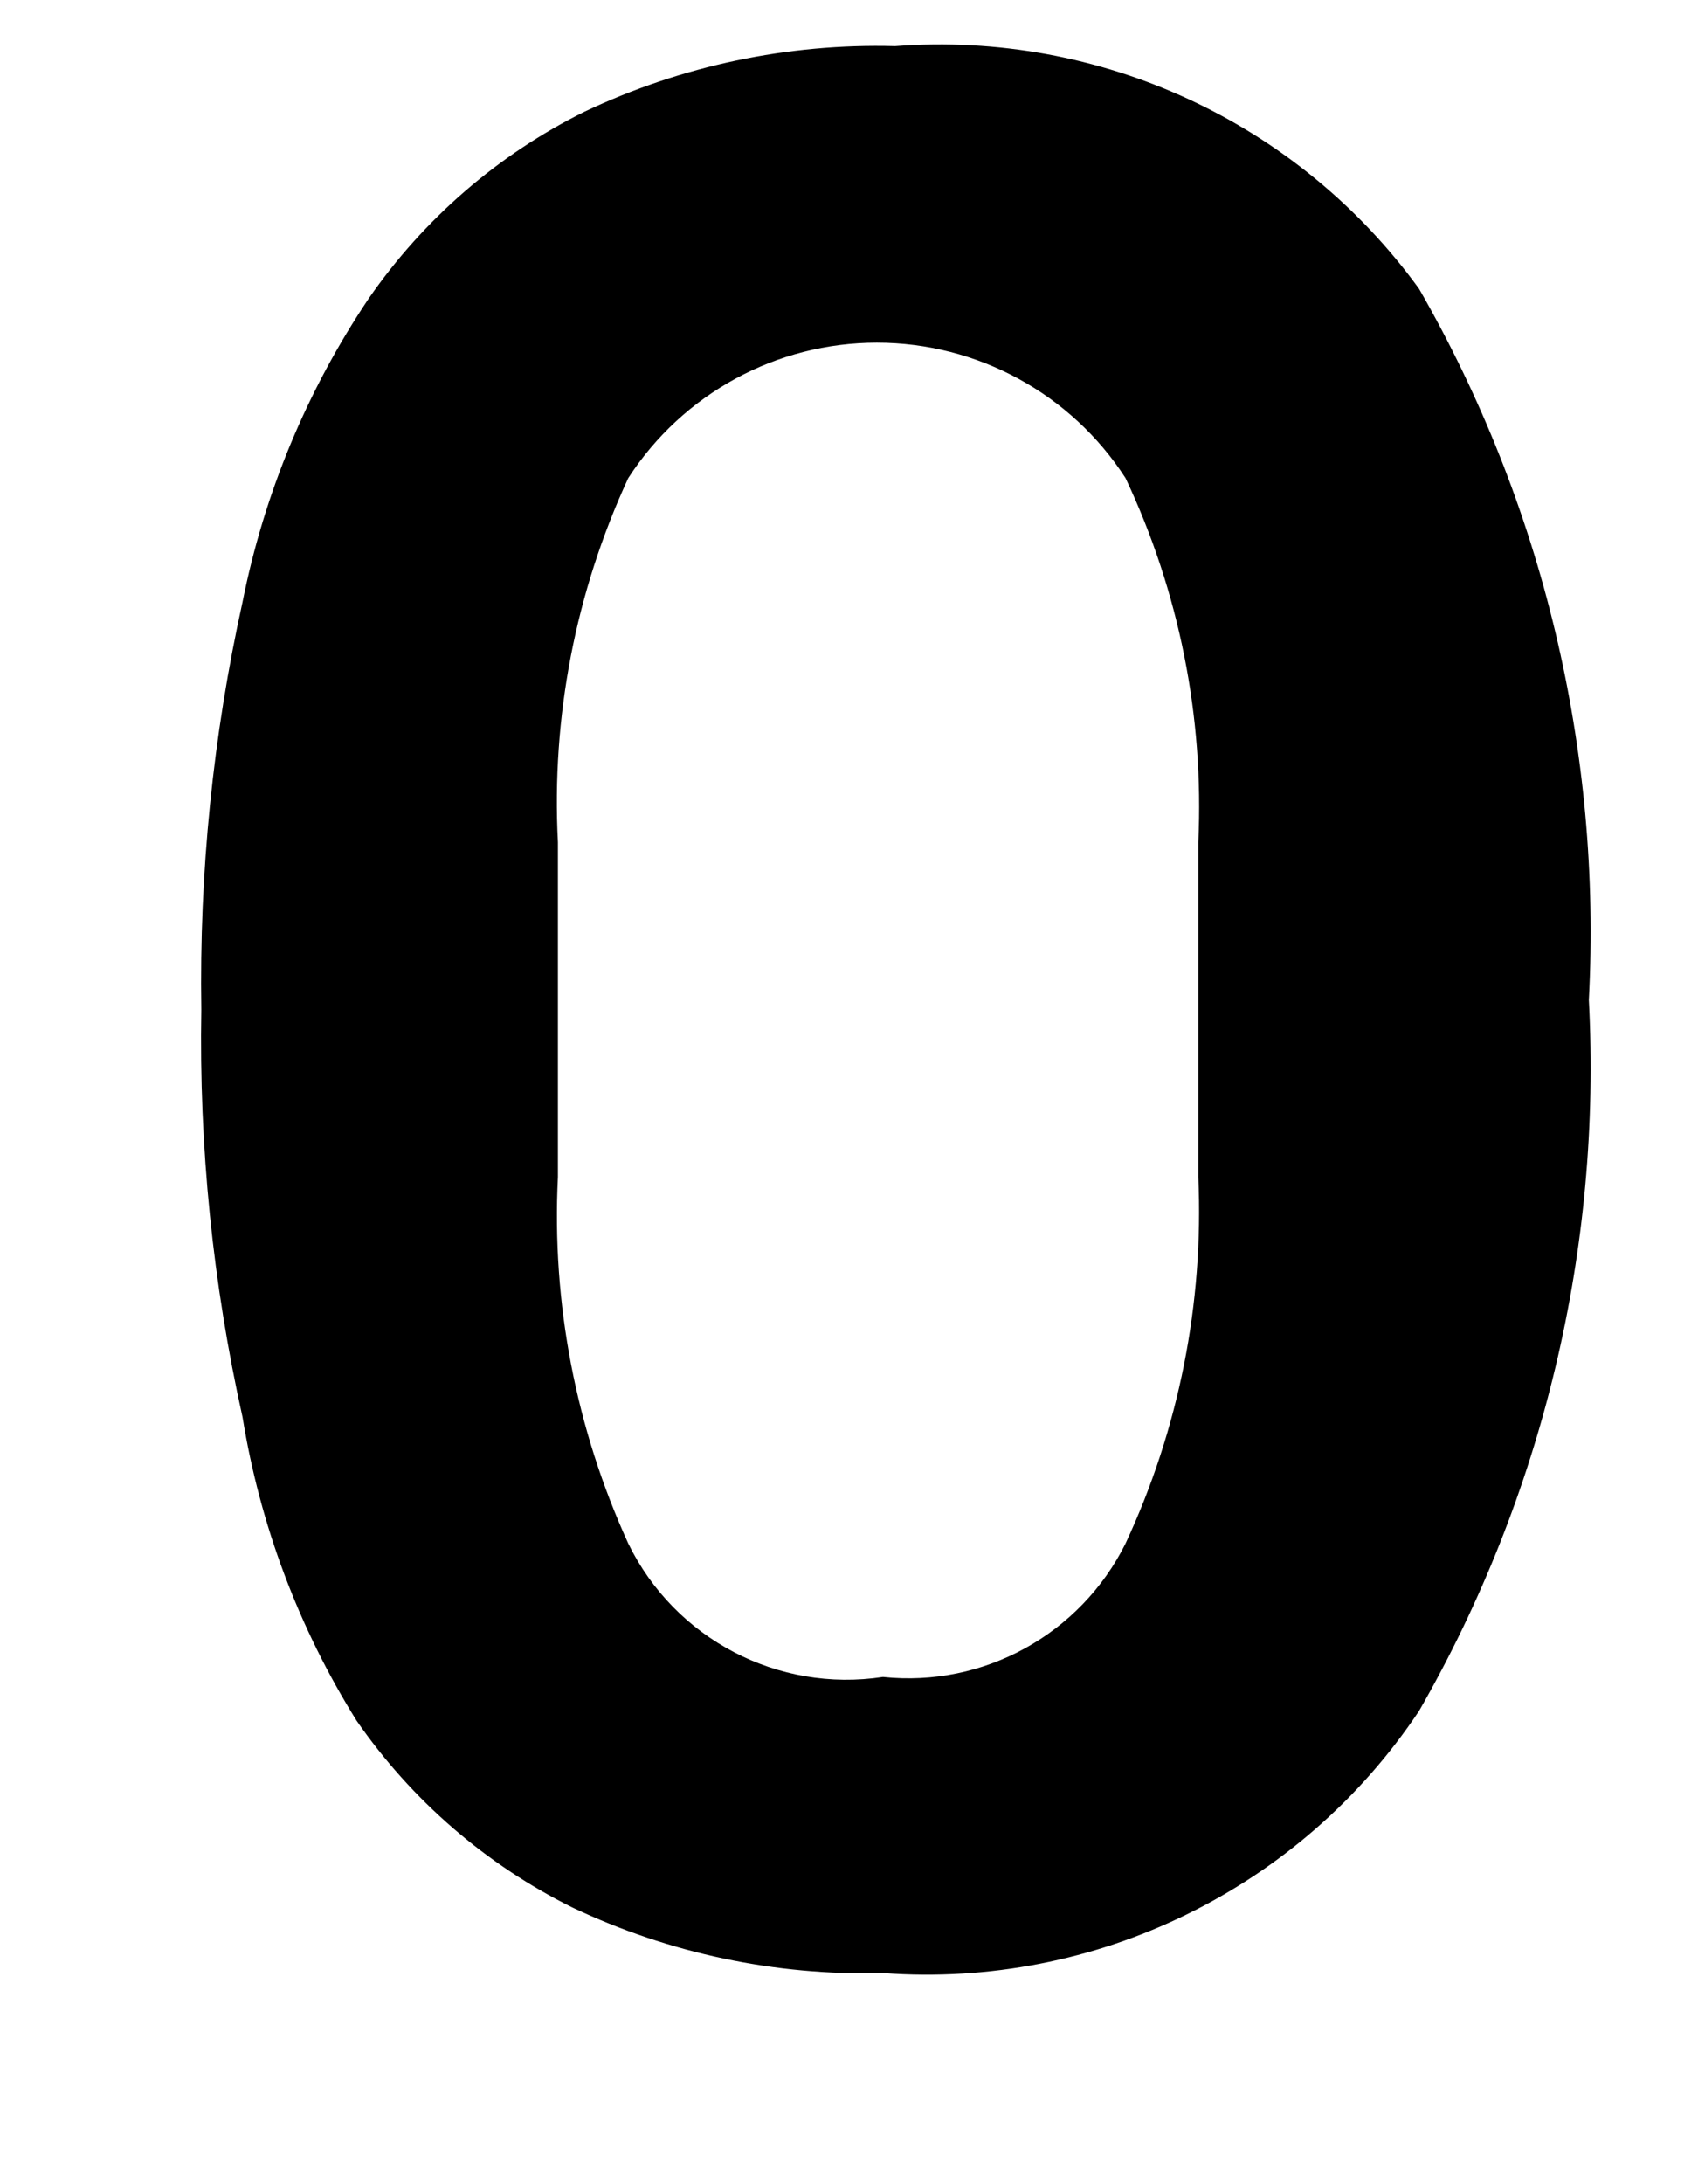 ﻿<?xml version="1.0" encoding="utf-8"?>
<svg version="1.1" xmlns:xlink="http://www.w3.org/1999/xlink" width="7px" height="9px" xmlns="http://www.w3.org/2000/svg">
  <defs>
    <pattern id="BGPattern" patternUnits="userSpaceOnUse" alignment="0 0" imageRepeat="None" />
    <mask fill="white" id="Clip3827">
      <path d="M 5.85 7.05  C 5.362 7.782  4.518 8.195  3.64 8.13  C 3.198 8.142  2.759 8.049  2.36 7.86  C 2.003 7.683  1.697 7.418  1.47 7.09  C 1.232 6.709  1.072 6.284  1 5.84  C 0.877 5.289  0.82 4.725  0.83 4.16  C 0.821 3.595  0.878 3.031  1 2.48  C 1.089 2.033  1.266 1.608  1.52 1.23  C 1.747 0.902  2.053 0.637  2.41 0.46  C 2.809 0.271  3.248 0.178  3.69 0.19  C 4.535 0.126  5.352 0.504  5.85 1.19  C 6.361 2.079  6.604 3.096  6.55 4.12  C 6.604 5.144  6.361 6.161  5.85 7.05  Z M 2.59 6.36  C 2.782 6.753  3.207 6.976  3.64 6.91  C 4.055 6.954  4.454 6.734  4.64 6.36  C 4.86 5.888  4.963 5.37  4.94 4.85  L 4.94 3.47  C 4.964 2.953  4.861 2.438  4.64 1.97  C 4.415 1.622  4.029 1.412  3.615 1.412  C 3.201 1.412  2.815 1.622  2.59 1.97  C 2.373 2.439  2.273 2.954  2.3 3.47  L 2.3 4.85  C 2.274 5.369  2.374 5.887  2.59 6.36  Z " fill-rule="evenodd" />
    </mask>
  </defs>
  <g transform="matrix(1 0 0 1 -16 -14 )">
    <path d="M 5.85 7.05  C 5.362 7.782  4.518 8.195  3.64 8.13  C 3.198 8.142  2.759 8.049  2.36 7.86  C 2.003 7.683  1.697 7.418  1.47 7.09  C 1.232 6.709  1.072 6.284  1 5.84  C 0.877 5.289  0.82 4.725  0.83 4.16  C 0.821 3.595  0.878 3.031  1 2.48  C 1.089 2.033  1.266 1.608  1.52 1.23  C 1.747 0.902  2.053 0.637  2.41 0.46  C 2.809 0.271  3.248 0.178  3.69 0.19  C 4.535 0.126  5.352 0.504  5.85 1.19  C 6.361 2.079  6.604 3.096  6.55 4.12  C 6.604 5.144  6.361 6.161  5.85 7.05  Z M 2.59 6.36  C 2.782 6.753  3.207 6.976  3.64 6.91  C 4.055 6.954  4.454 6.734  4.64 6.36  C 4.86 5.888  4.963 5.37  4.94 4.85  L 4.94 3.47  C 4.964 2.953  4.861 2.438  4.64 1.97  C 4.415 1.622  4.029 1.412  3.615 1.412  C 3.201 1.412  2.815 1.622  2.59 1.97  C 2.373 2.439  2.273 2.954  2.3 3.47  L 2.3 4.85  C 2.274 5.369  2.374 5.887  2.59 6.36  Z " fill-rule="nonzero" fill="rgba(0, 0, 0, 1)" stroke="none" transform="matrix(1 0 0 1 16 14 )" class="fill" />
    <path d="M 5.85 7.05  C 5.362 7.782  4.518 8.195  3.64 8.13  C 3.198 8.142  2.759 8.049  2.36 7.86  C 2.003 7.683  1.697 7.418  1.47 7.09  C 1.232 6.709  1.072 6.284  1 5.84  C 0.877 5.289  0.82 4.725  0.83 4.16  C 0.821 3.595  0.878 3.031  1 2.48  C 1.089 2.033  1.266 1.608  1.52 1.23  C 1.747 0.902  2.053 0.637  2.41 0.46  C 2.809 0.271  3.248 0.178  3.69 0.19  C 4.535 0.126  5.352 0.504  5.85 1.19  C 6.361 2.079  6.604 3.096  6.55 4.12  C 6.604 5.144  6.361 6.161  5.85 7.05  Z " stroke-width="0" stroke-dasharray="0" stroke="rgba(255, 255, 255, 0)" fill="none" transform="matrix(1 0 0 1 16 14 )" class="stroke" mask="url(#Clip3827)" />
    <path d="M 2.59 6.36  C 2.782 6.753  3.207 6.976  3.64 6.91  C 4.055 6.954  4.454 6.734  4.64 6.36  C 4.86 5.888  4.963 5.37  4.94 4.85  L 4.94 3.47  C 4.964 2.953  4.861 2.438  4.64 1.97  C 4.415 1.622  4.029 1.412  3.615 1.412  C 3.201 1.412  2.815 1.622  2.59 1.97  C 2.373 2.439  2.273 2.954  2.3 3.47  L 2.3 4.85  C 2.274 5.369  2.374 5.887  2.59 6.36  Z " stroke-width="0" stroke-dasharray="0" stroke="rgba(255, 255, 255, 0)" fill="none" transform="matrix(1 0 0 1 16 14 )" class="stroke" mask="url(#Clip3827)" />
  </g>
</svg>
